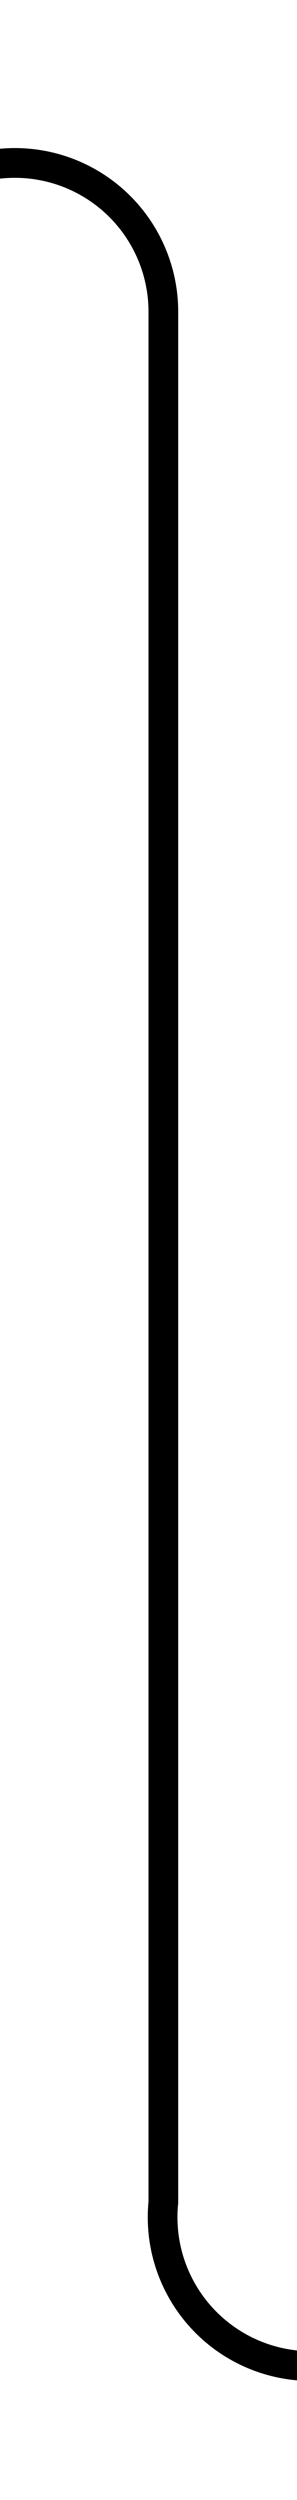 ﻿<?xml version="1.0" encoding="utf-8"?>
<svg version="1.1" xmlns:xlink="http://www.w3.org/1999/xlink" width="10px" height="84px" preserveAspectRatio="xMidYMin meet" viewBox="1466 323  8 84" xmlns="http://www.w3.org/2000/svg">
  <path d="M 1148.5 338  L 1148.5 333  A 5 5 0 0 1 1153.5 328.5 L 1465 328.5  A 5 5 0 0 1 1470.5 333.5 L 1470.5 397  A 5 5 0 0 0 1475.5 402.5 L 1489 402.5  " stroke-width="1" stroke="#000000" fill="none" />
  <path d="M 1148.5 333  A 3 3 0 0 0 1145.5 336 A 3 3 0 0 0 1148.5 339 A 3 3 0 0 0 1151.5 336 A 3 3 0 0 0 1148.5 333 Z " fill-rule="nonzero" fill="#000000" stroke="none" />
</svg>
